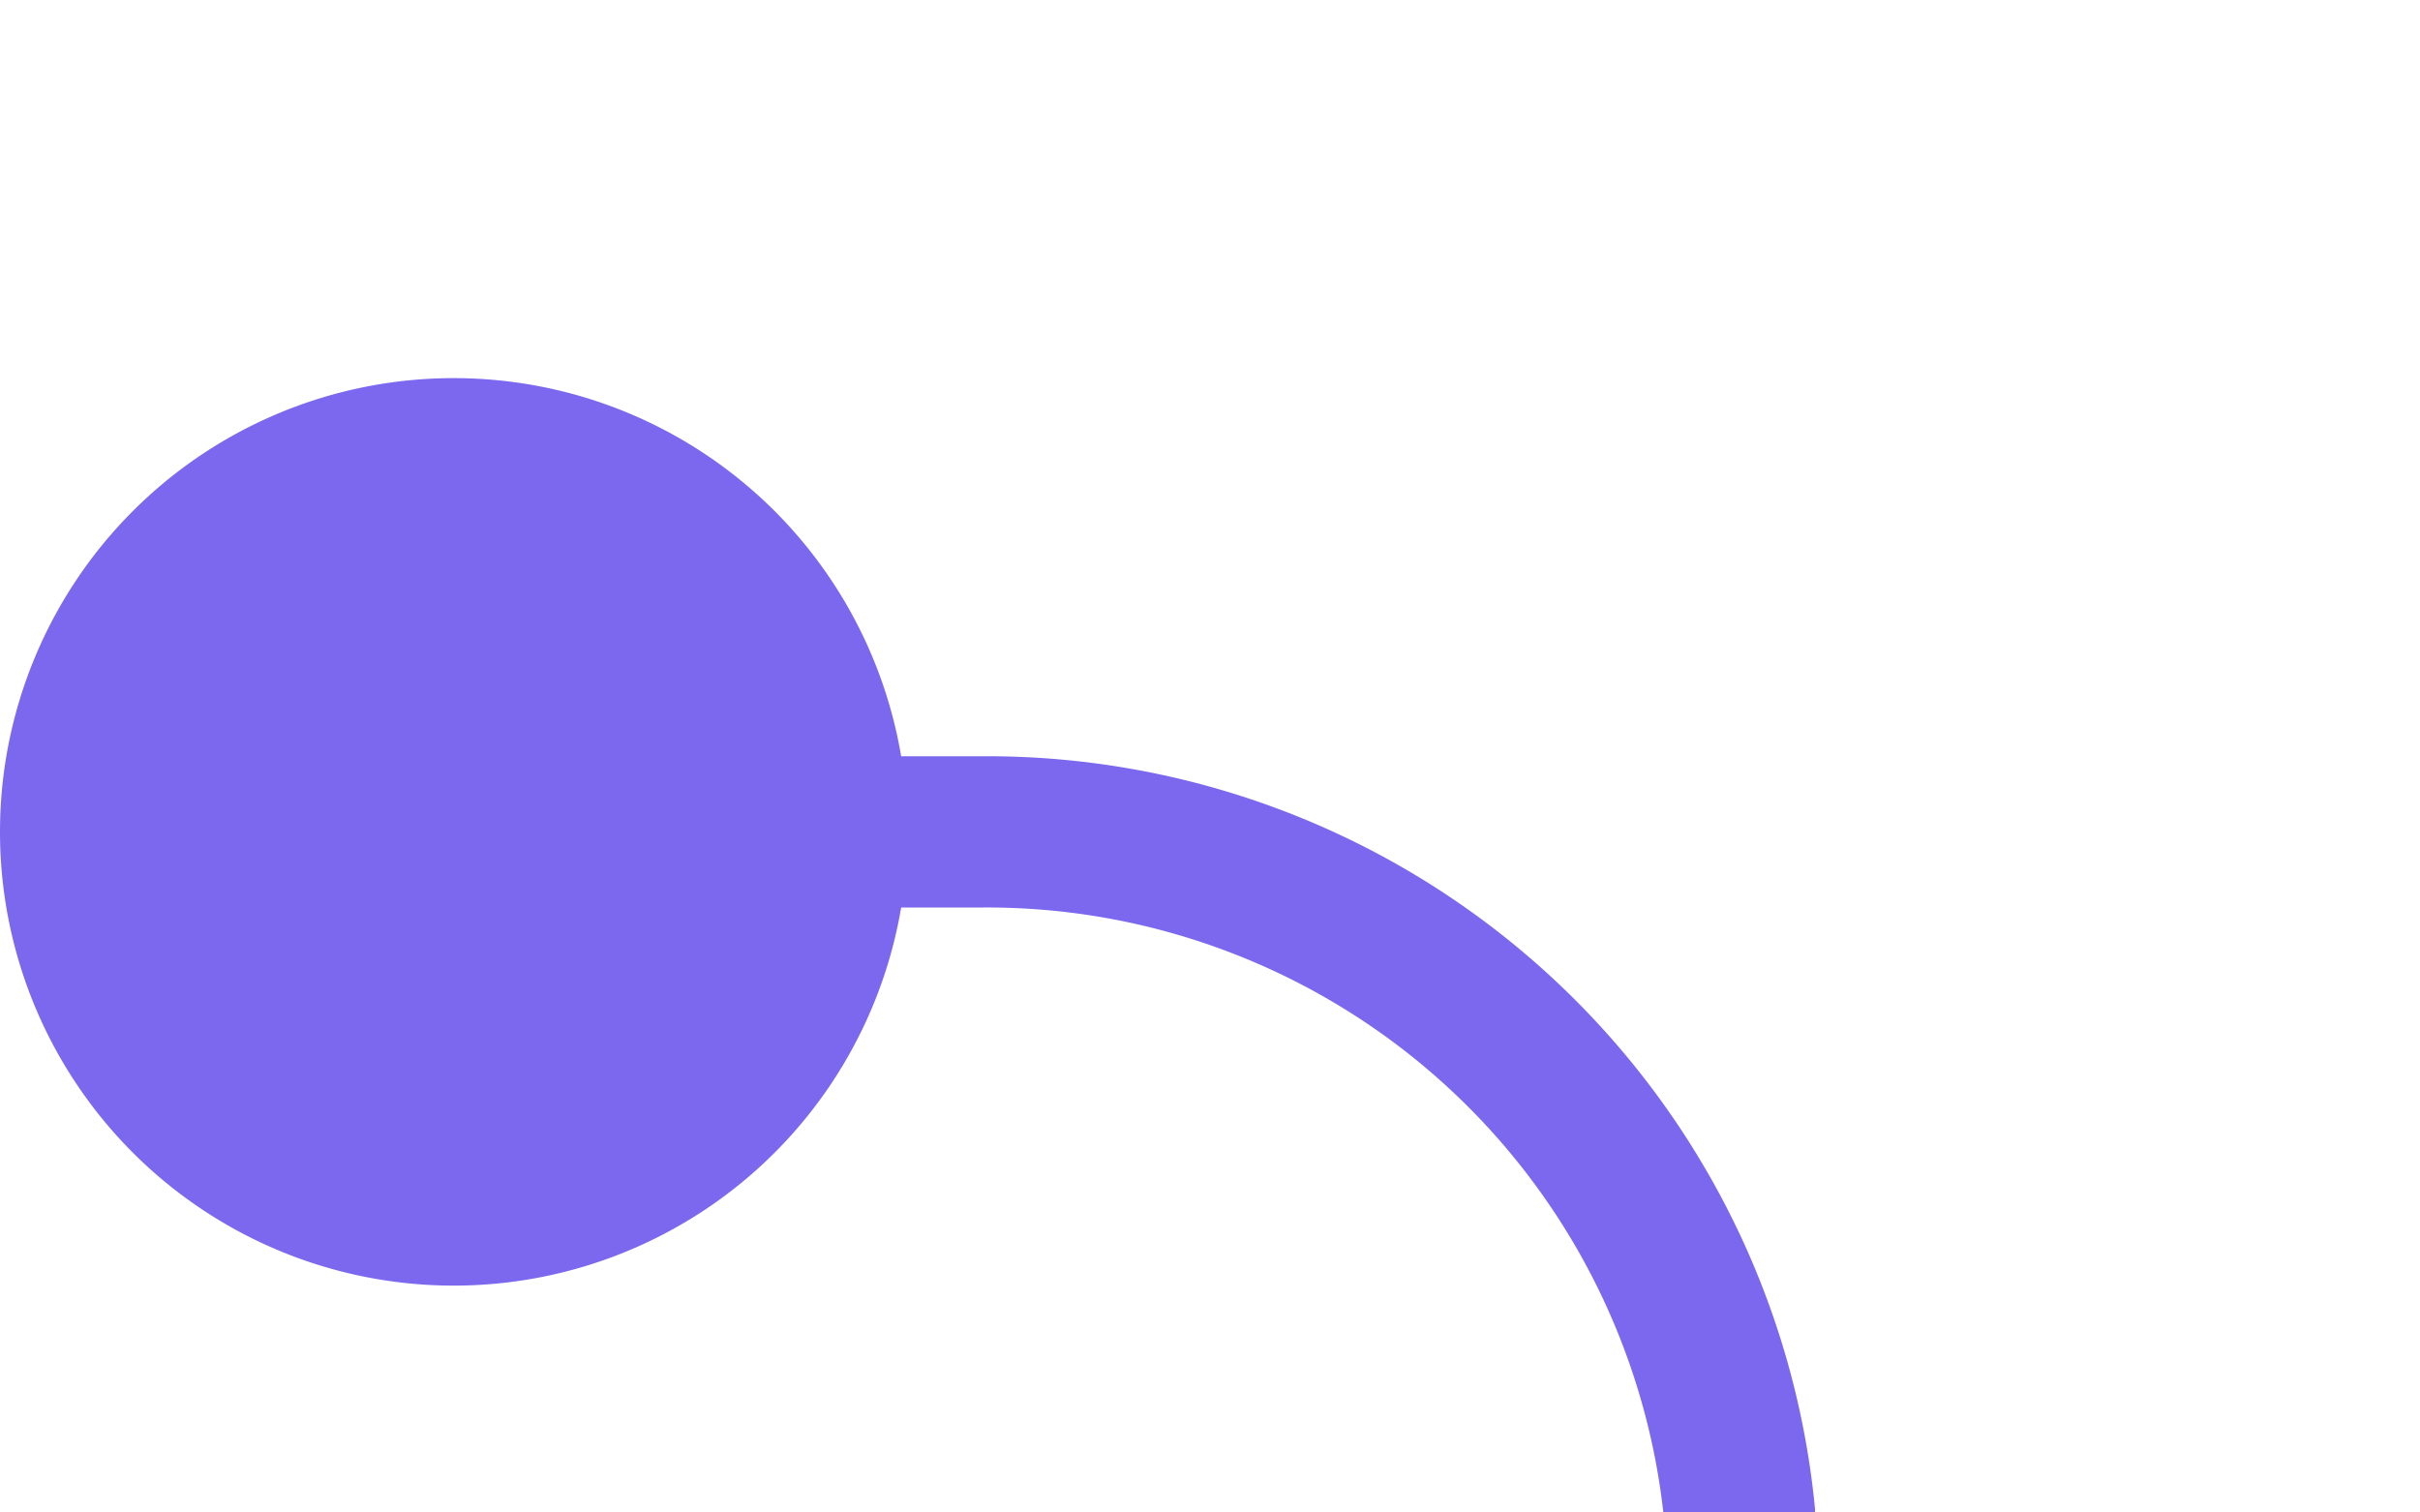 ﻿<?xml version="1.0" encoding="utf-8"?>
<svg version="1.1" xmlns:xlink="http://www.w3.org/1999/xlink" width="16px" height="10px" preserveAspectRatio="xMinYMid meet" viewBox="136 832  16 8" xmlns="http://www.w3.org/2000/svg">
  <path d="M 199 850.5  L 152 850.5  A 5 5 0 0 1 147.5 845.5 L 147.5 841  A 5 5 0 0 0 142.5 836.5 L 137 836.5  " stroke-width="1" stroke="#7b68ee" fill="none" />
  <path d="M 139 833.5  A 3 3 0 0 0 136 836.5 A 3 3 0 0 0 139 839.5 A 3 3 0 0 0 142 836.5 A 3 3 0 0 0 139 833.5 Z " fill-rule="nonzero" fill="#7b68ee" stroke="none" />
</svg>